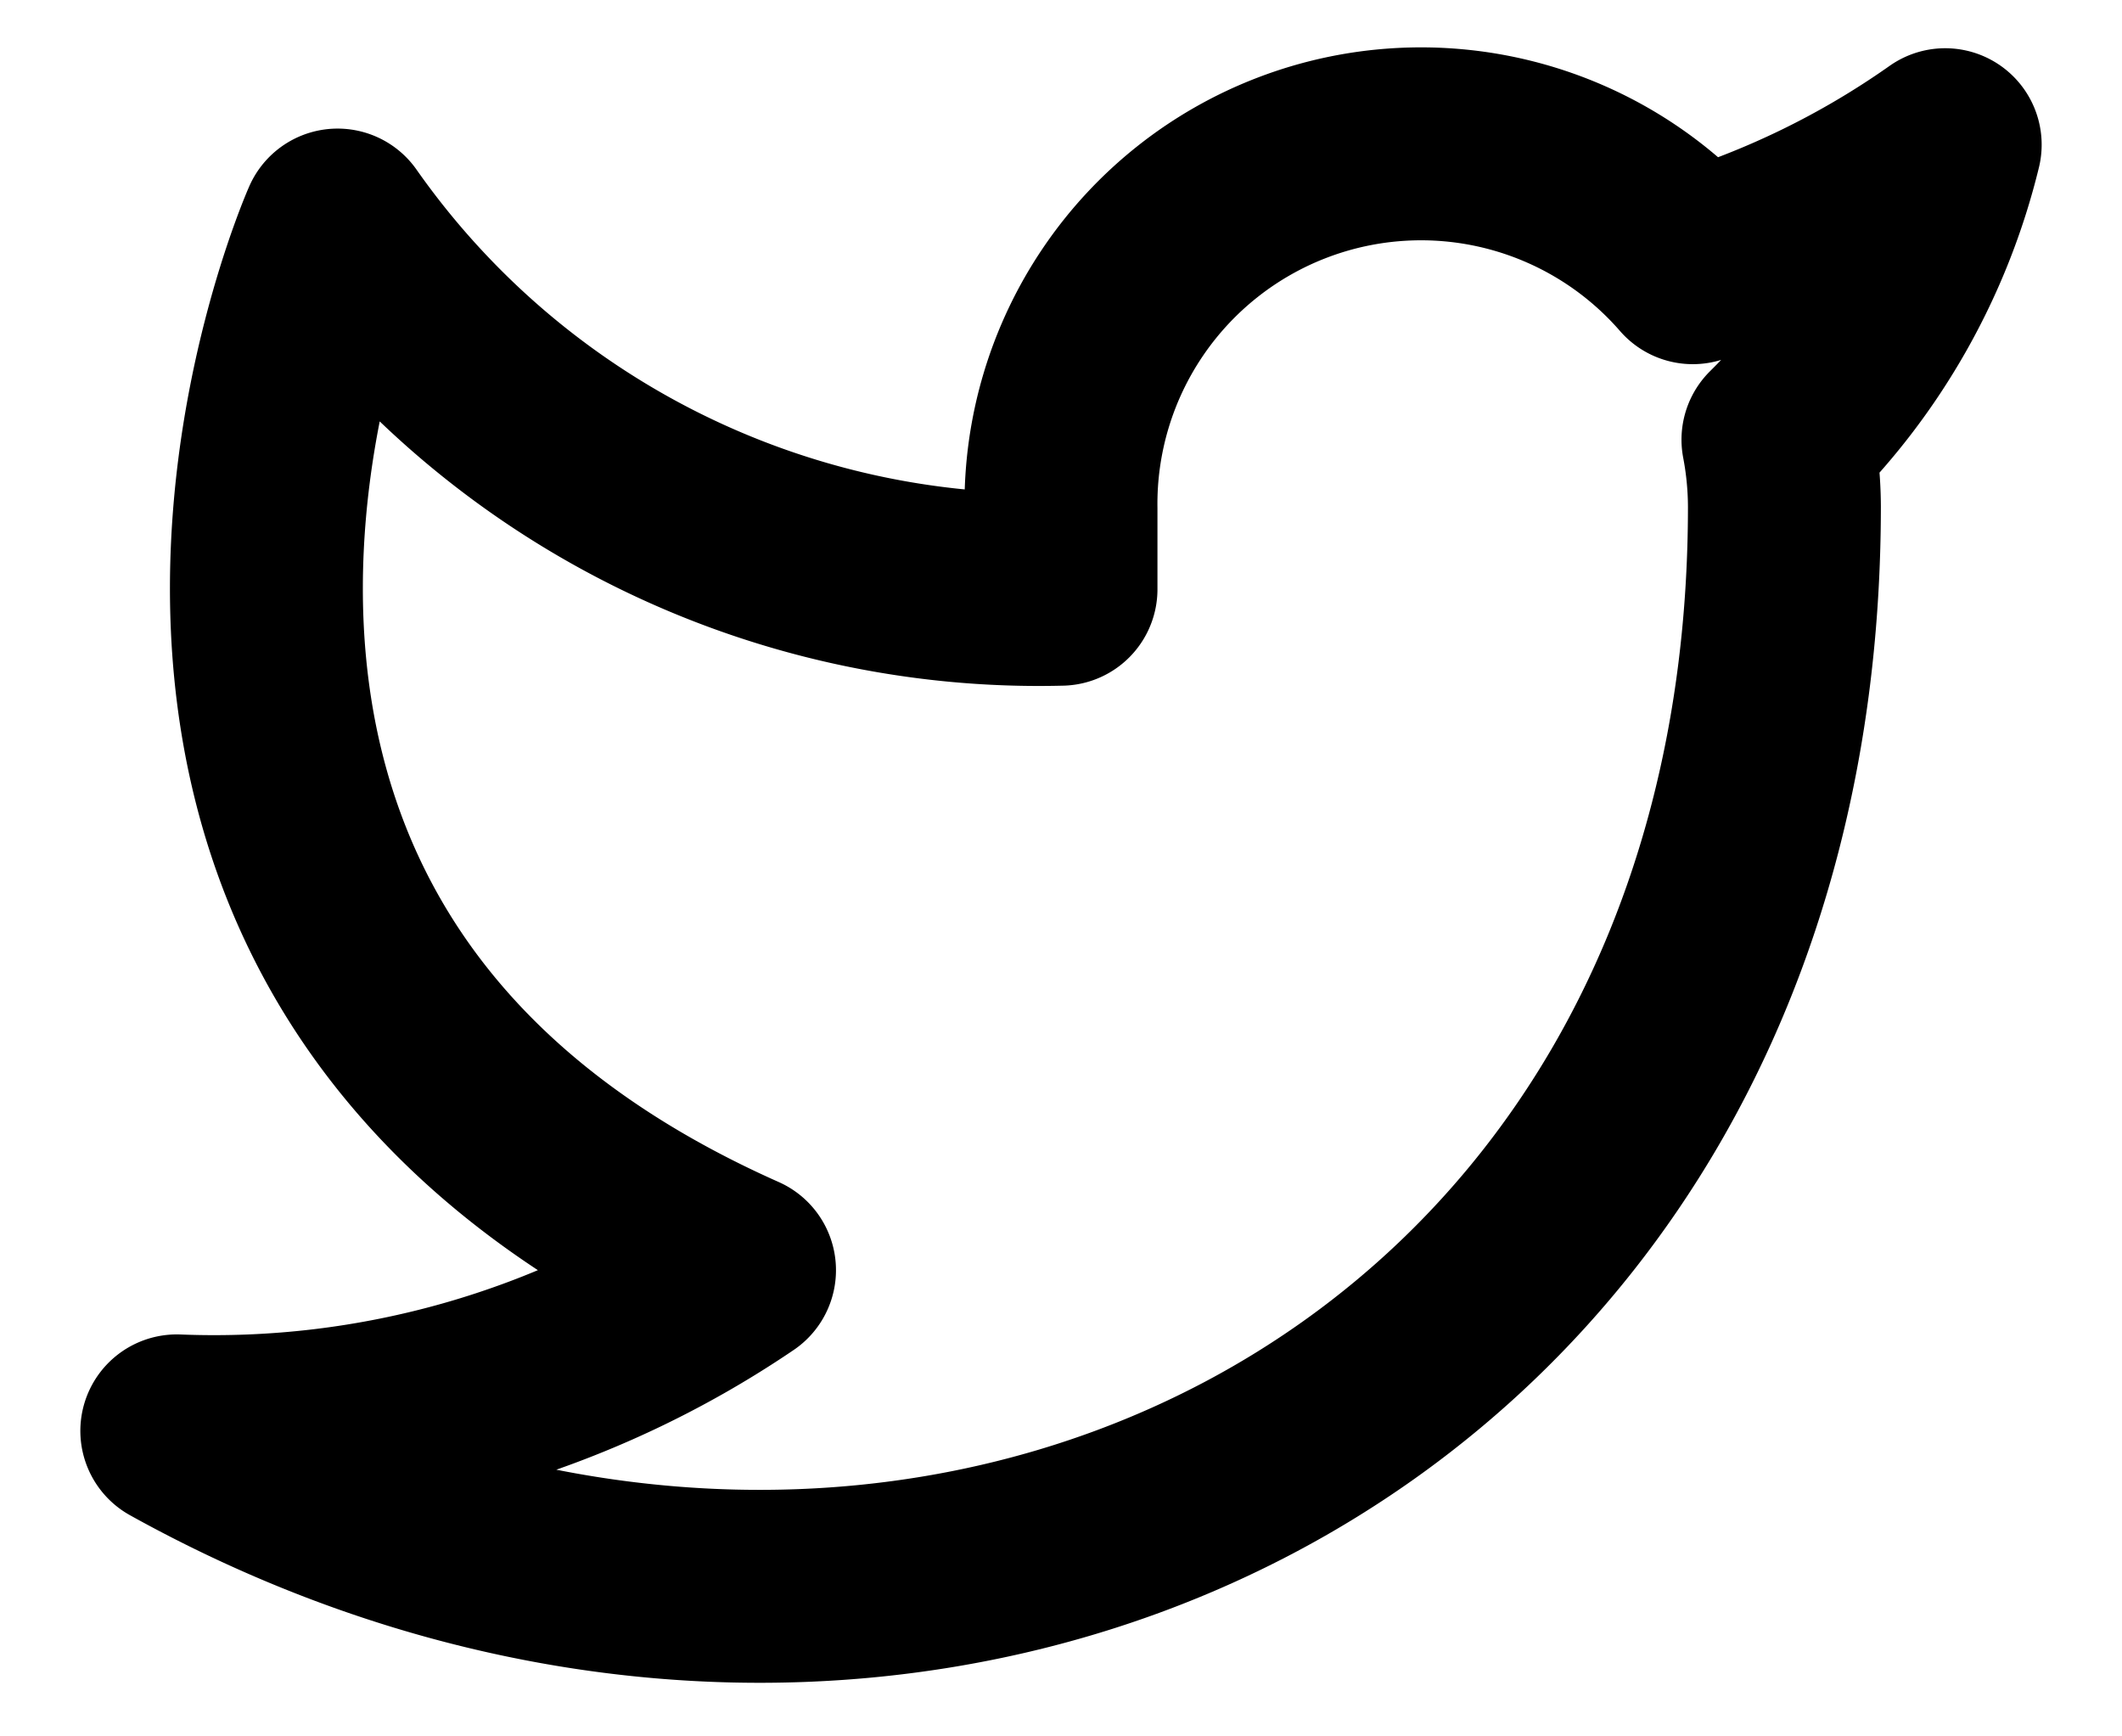 <svg width="22" height="18" fill="none" xmlns="http://www.w3.org/2000/svg"><path clip-rule="evenodd" d="M20.167 1.5a9.084 9.084 0 01-2.617 1.275 3.733 3.733 0 00-6.55 2.5v.833a8.883 8.883 0 01-7.5-3.775s-3.333 7.5 4.167 10.834a9.7 9.7 0 01-5.834 1.666C9.333 19 18.5 14.833 18.5 5.25a3.76 3.76 0 00-.067-.692A6.434 6.434 0 0020.167 1.5z" stroke="#000" stroke-width="2" stroke-linecap="round" stroke-linejoin="round"/></svg>